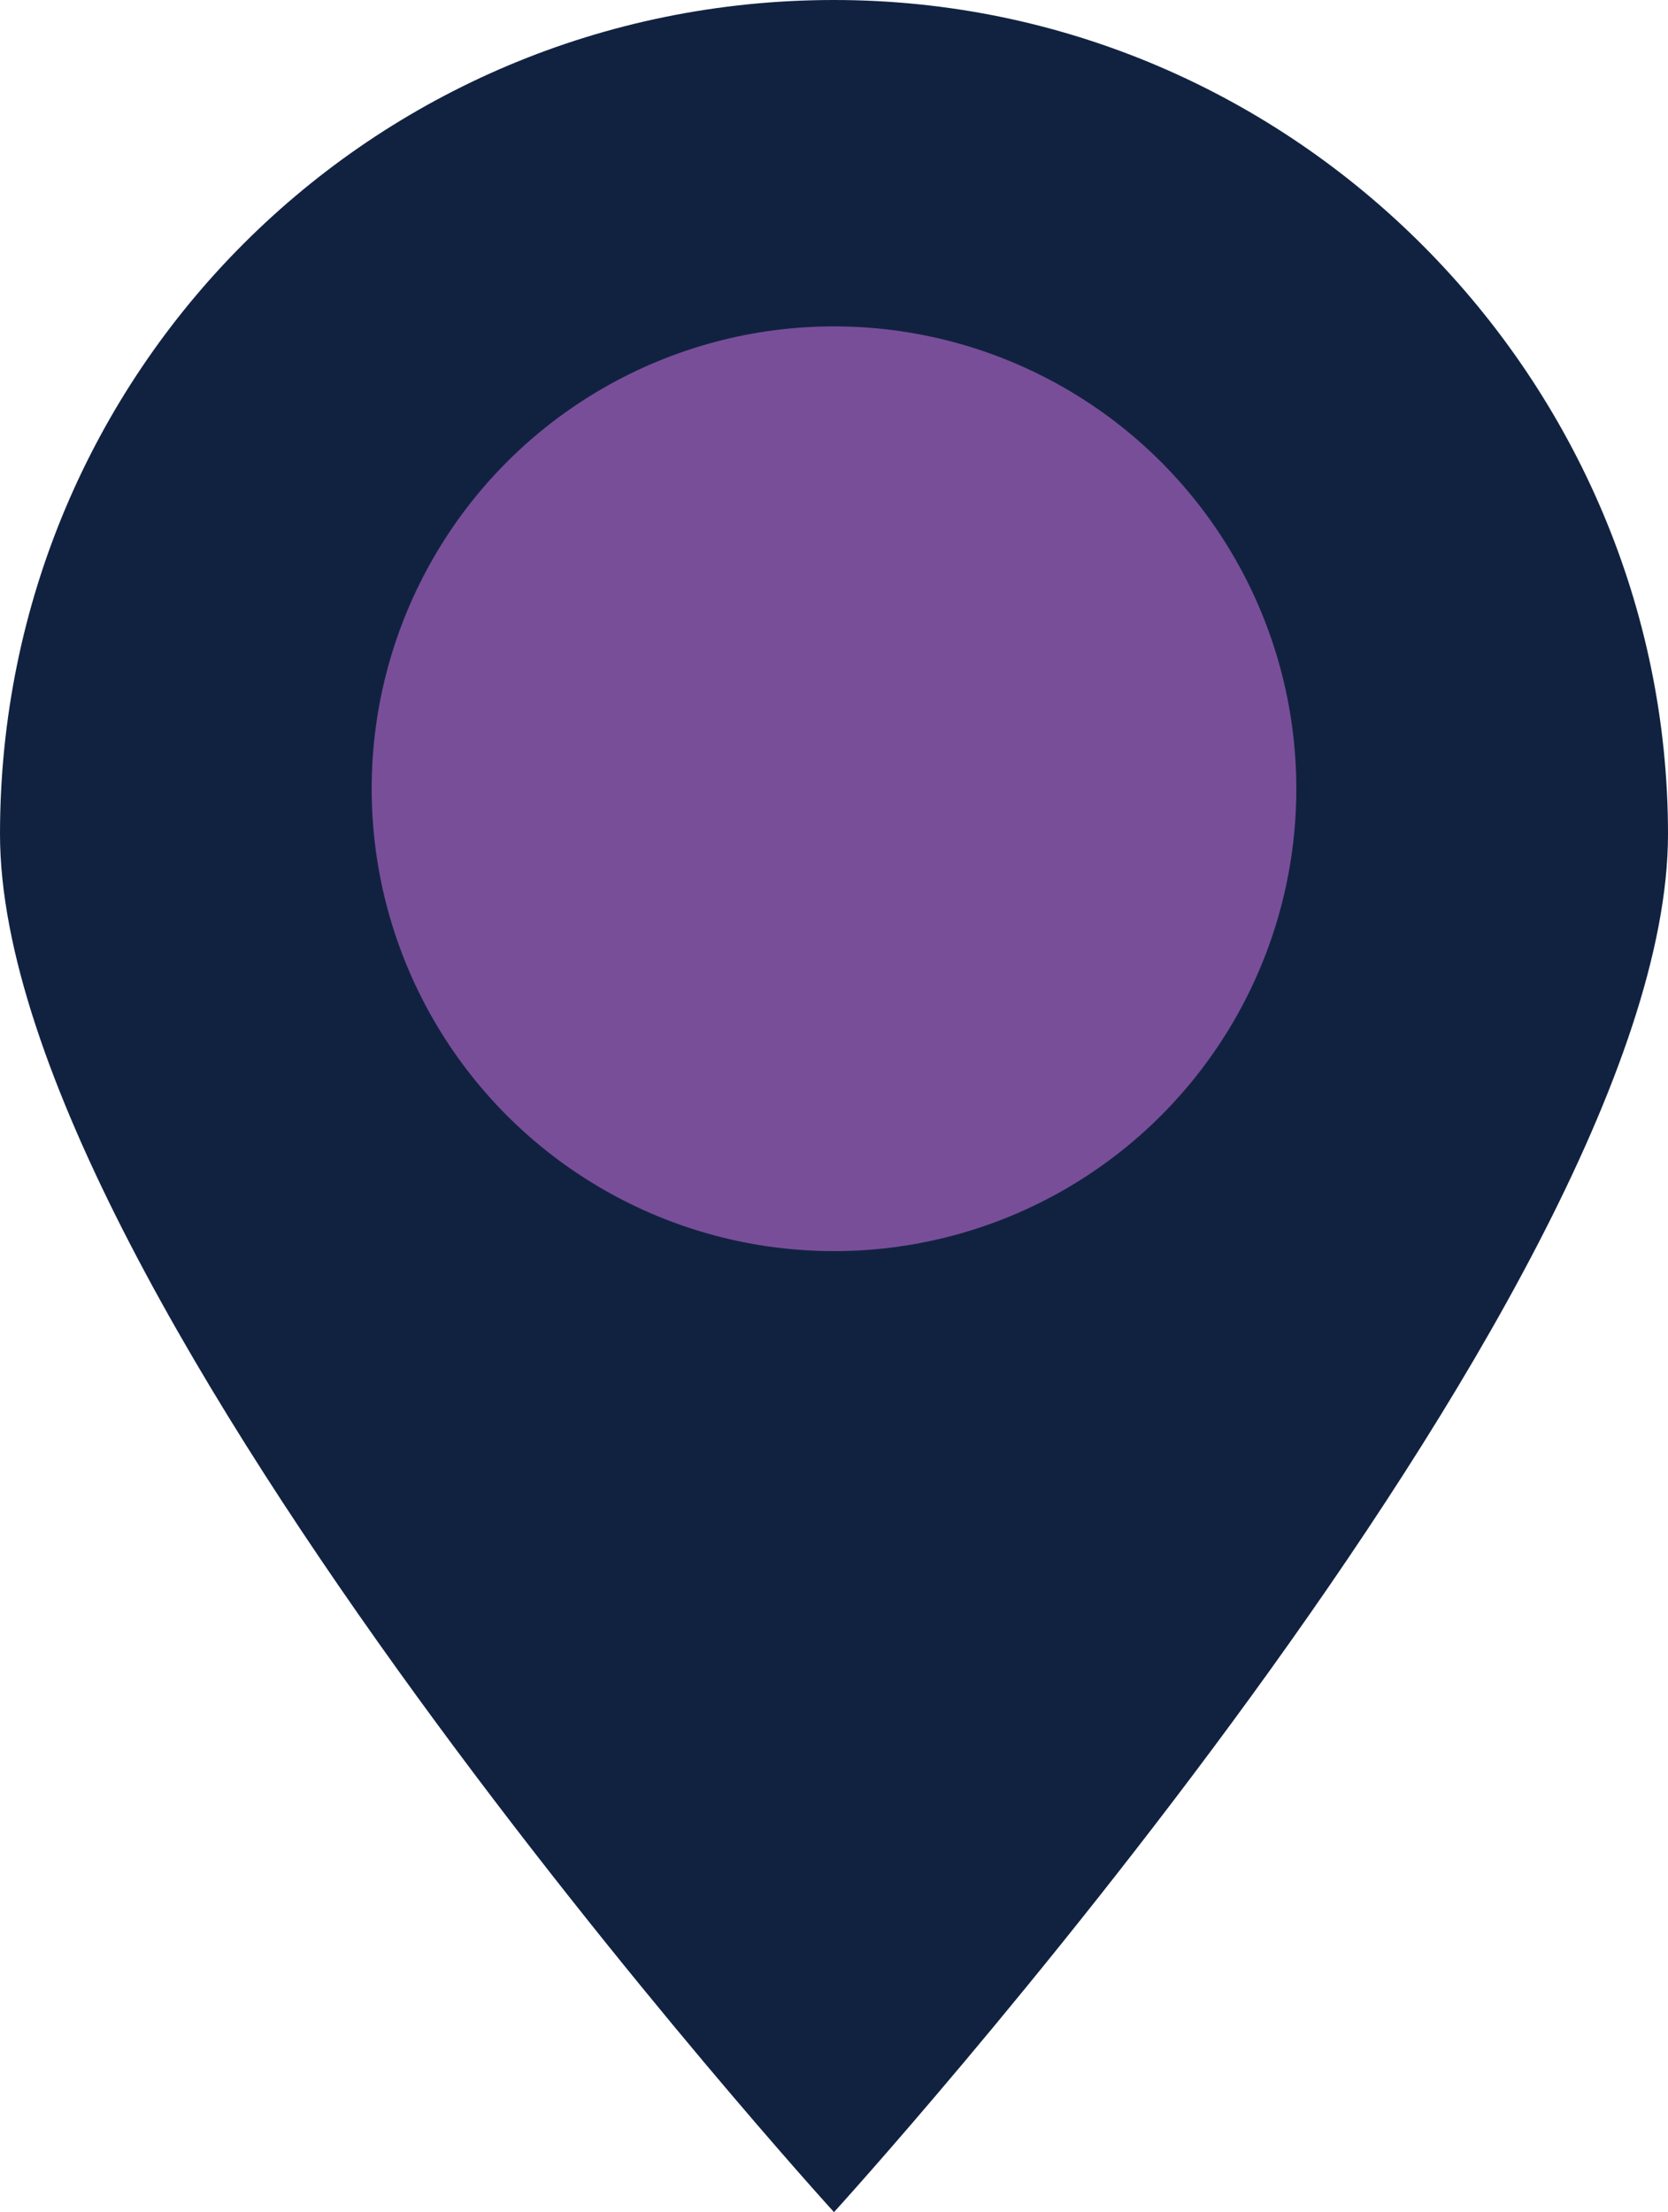 <?xml version="1.0" encoding="utf-8"?>
<!-- Generator: Adobe Illustrator 26.0.3, SVG Export Plug-In . SVG Version: 6.00 Build 0)  -->
<svg version="1.1" id="Layer_1" xmlns="http://www.w3.org/2000/svg" xmlns:xlink="http://www.w3.org/1999/xlink" x="0px" y="0px"
	 viewBox="0 0 18.4 24.4" style="enable-background:new 0 0 18.4 24.4;" xml:space="preserve">
<style type="text/css">
	.st0{fill:#112241;}
	.st1{fill:#784E99;}
</style>
<path class="st0" d="M18.4,9.2c0,5.1-9.2,15.2-9.2,15.2S0,14.3,0,9.2S4.1,0,9.2,0S18.4,4.2,18.4,9.2z"/>
<circle class="st1" cx="9.2" cy="8.7" r="5.1"/>
</svg>
